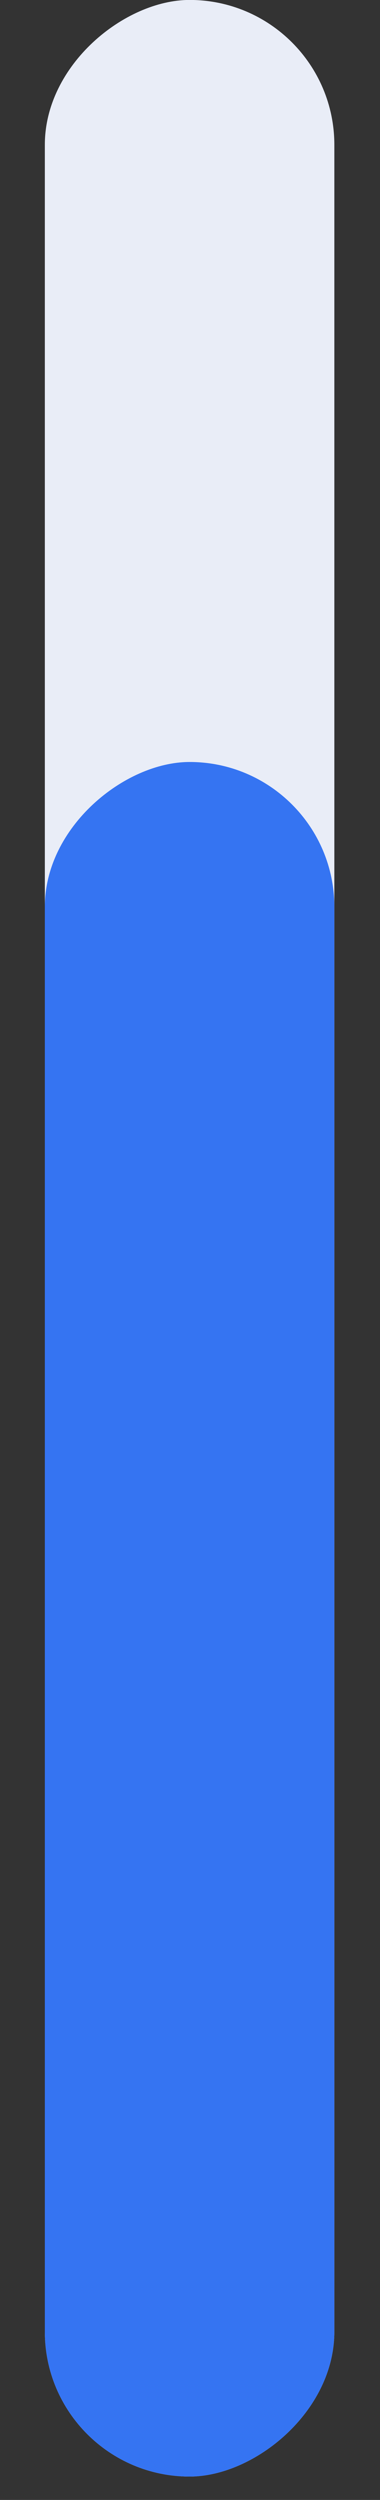 <svg width="7" height="46" viewBox="0 0 7 46" fill="none" xmlns="http://www.w3.org/2000/svg">
<rect x="0" y="0" width="7" height="46" fill="#333333" stroke="none"/>
<rect x="0.826" y="45.57" width="45.571" height="5.333" rx="2.666" transform="rotate(-90 0.826 45.57)" fill="#E9EDF7"/>
<rect x="0.826" y="45.57" width="31.549" height="5.333" rx="2.666" transform="rotate(-90 0.826 45.57)" fill="#3574f2"/>
</svg>
